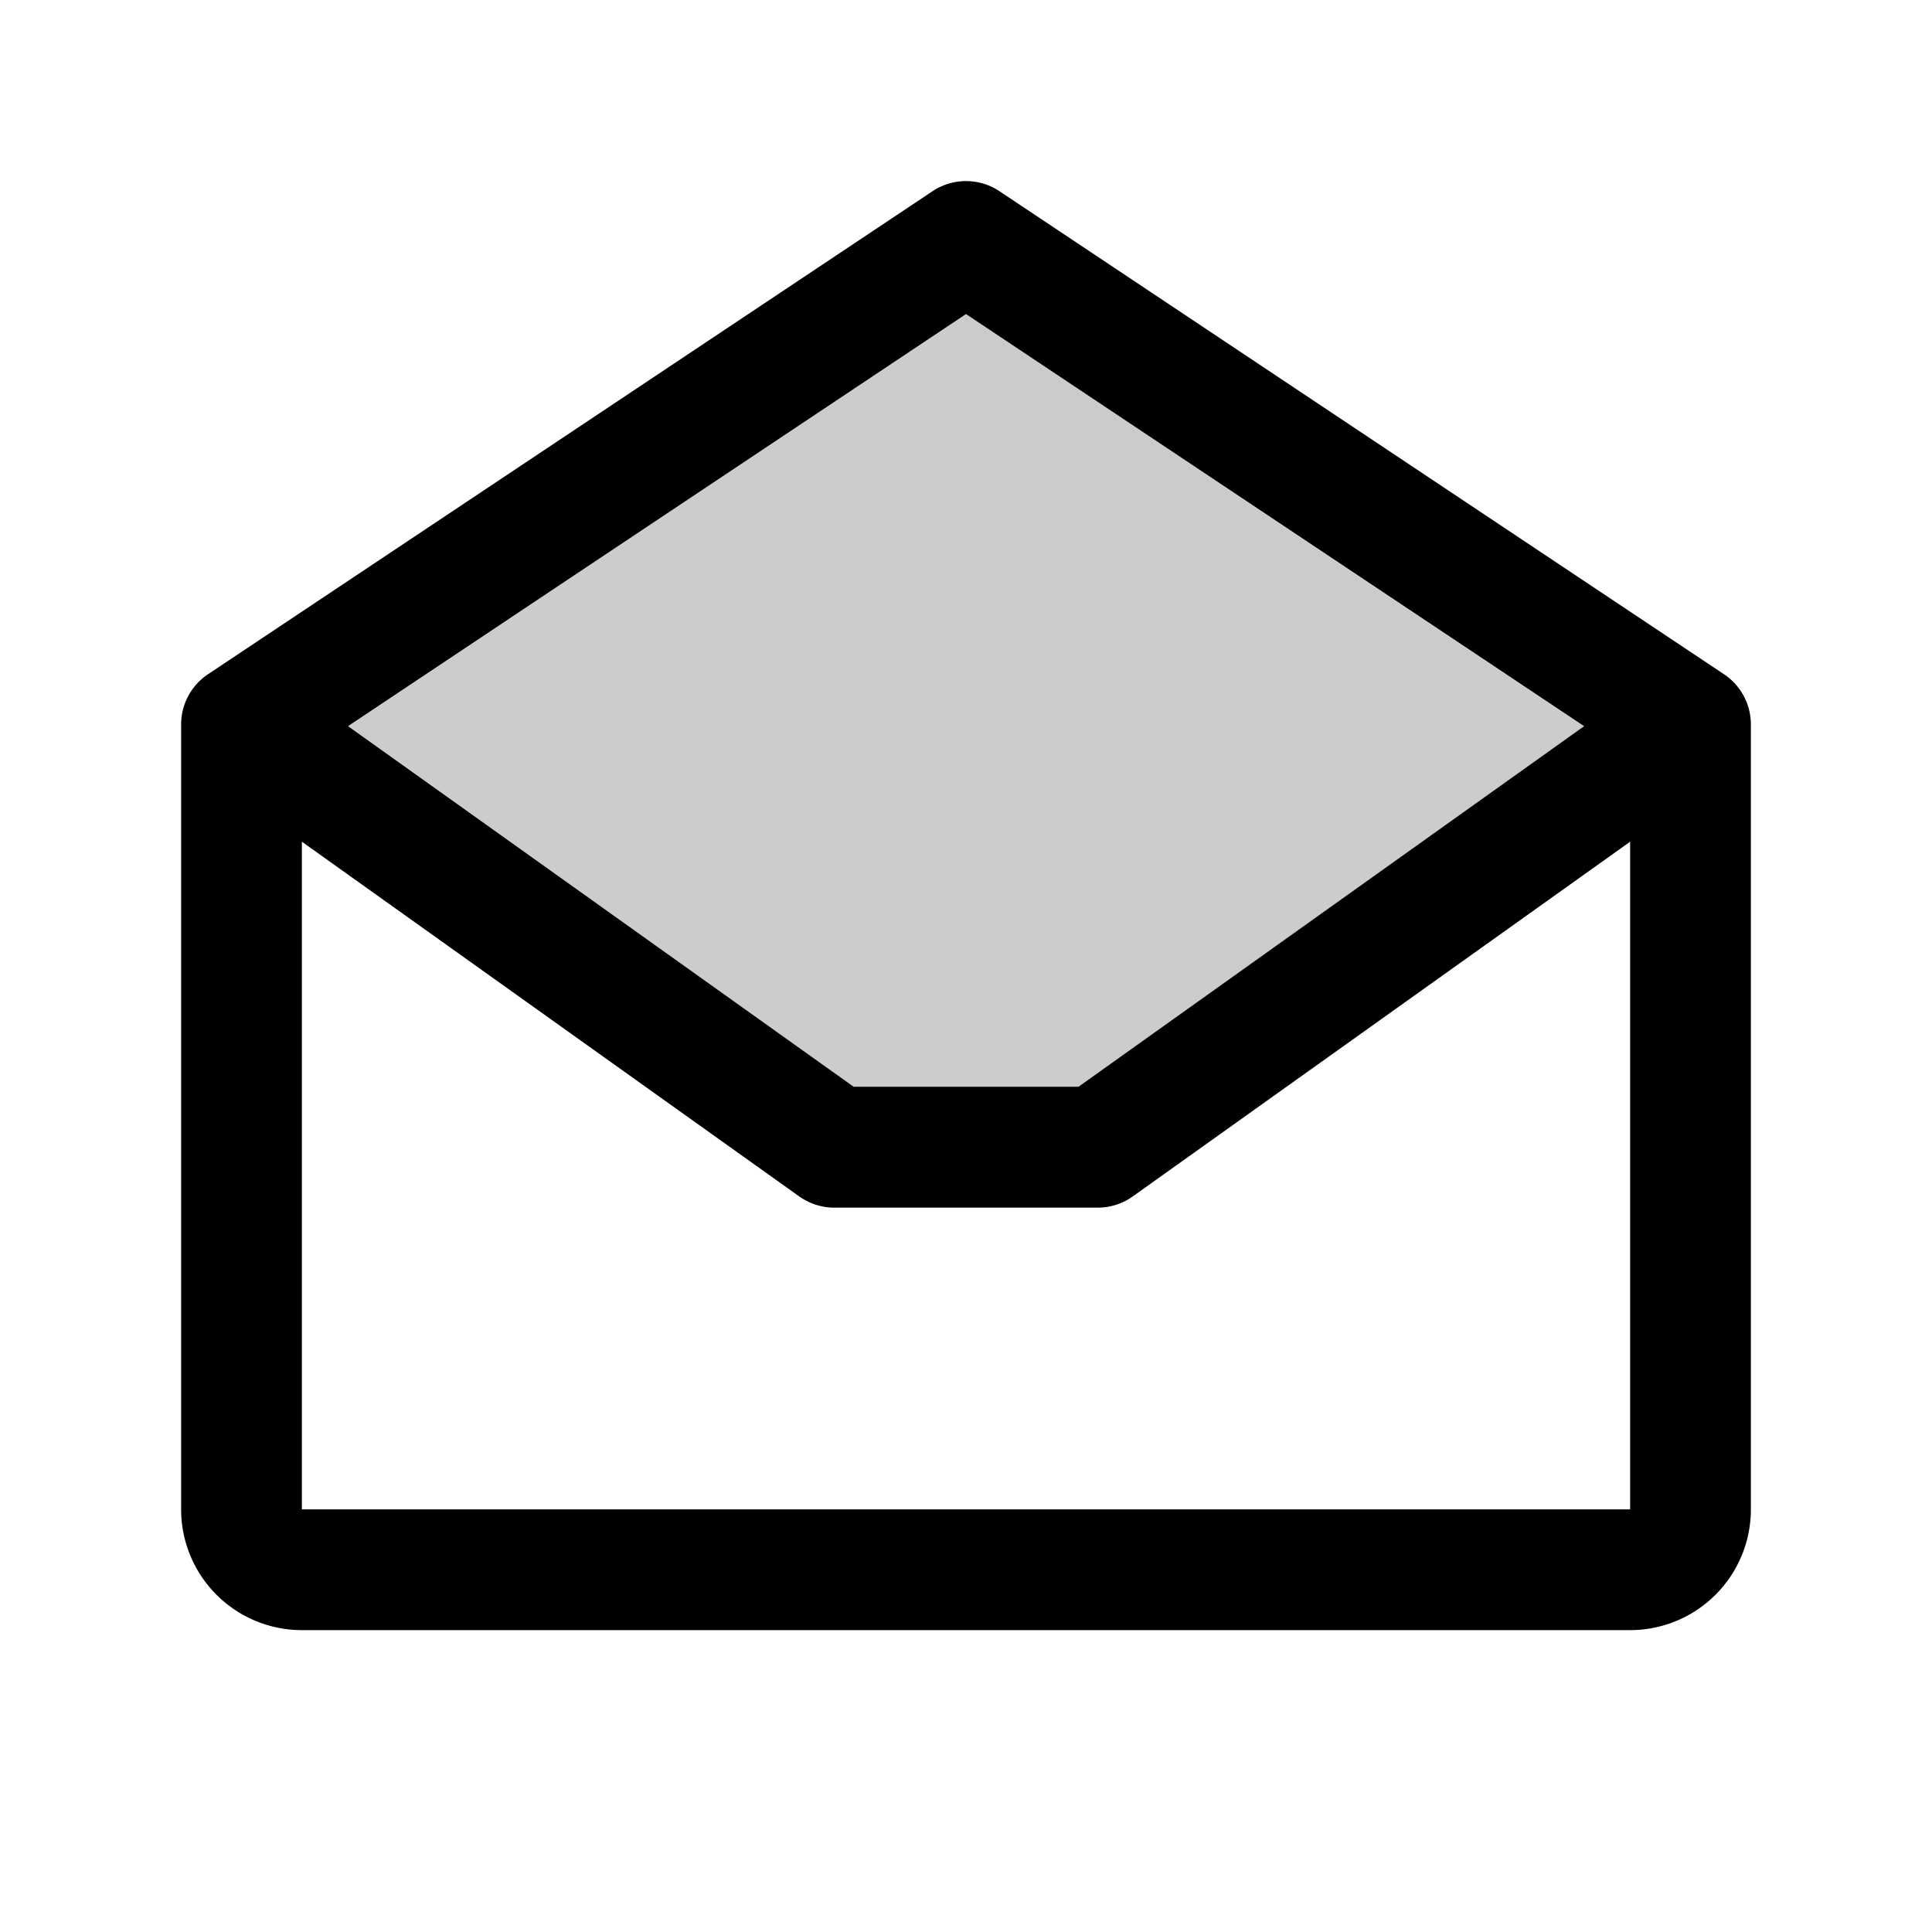 <svg xmlns="http://www.w3.org/2000/svg" xmlns:xlink="http://www.w3.org/1999/xlink" width="256" height="256" viewBox="0 0 256 256"><g fill="currentColor"><path d="m224 96l-78.55 56h-34.9L32 96l96-64Z" opacity=".2"/><path d="m228.44 89.34l-96-64a8 8 0 0 0-8.88 0l-96 64A8 8 0 0 0 24 96v104a16 16 0 0 0 16 16h176a16 16 0 0 0 16-16V96a8 8 0 0 0-3.56-6.66M128 41.61l81.91 54.61l-67 47.78h-29.8l-67-47.78ZM40 200v-88.47l65.9 47a8 8 0 0 0 4.65 1.49h34.9a8 8 0 0 0 4.65-1.49l65.9-47V200Z"/></g></svg>